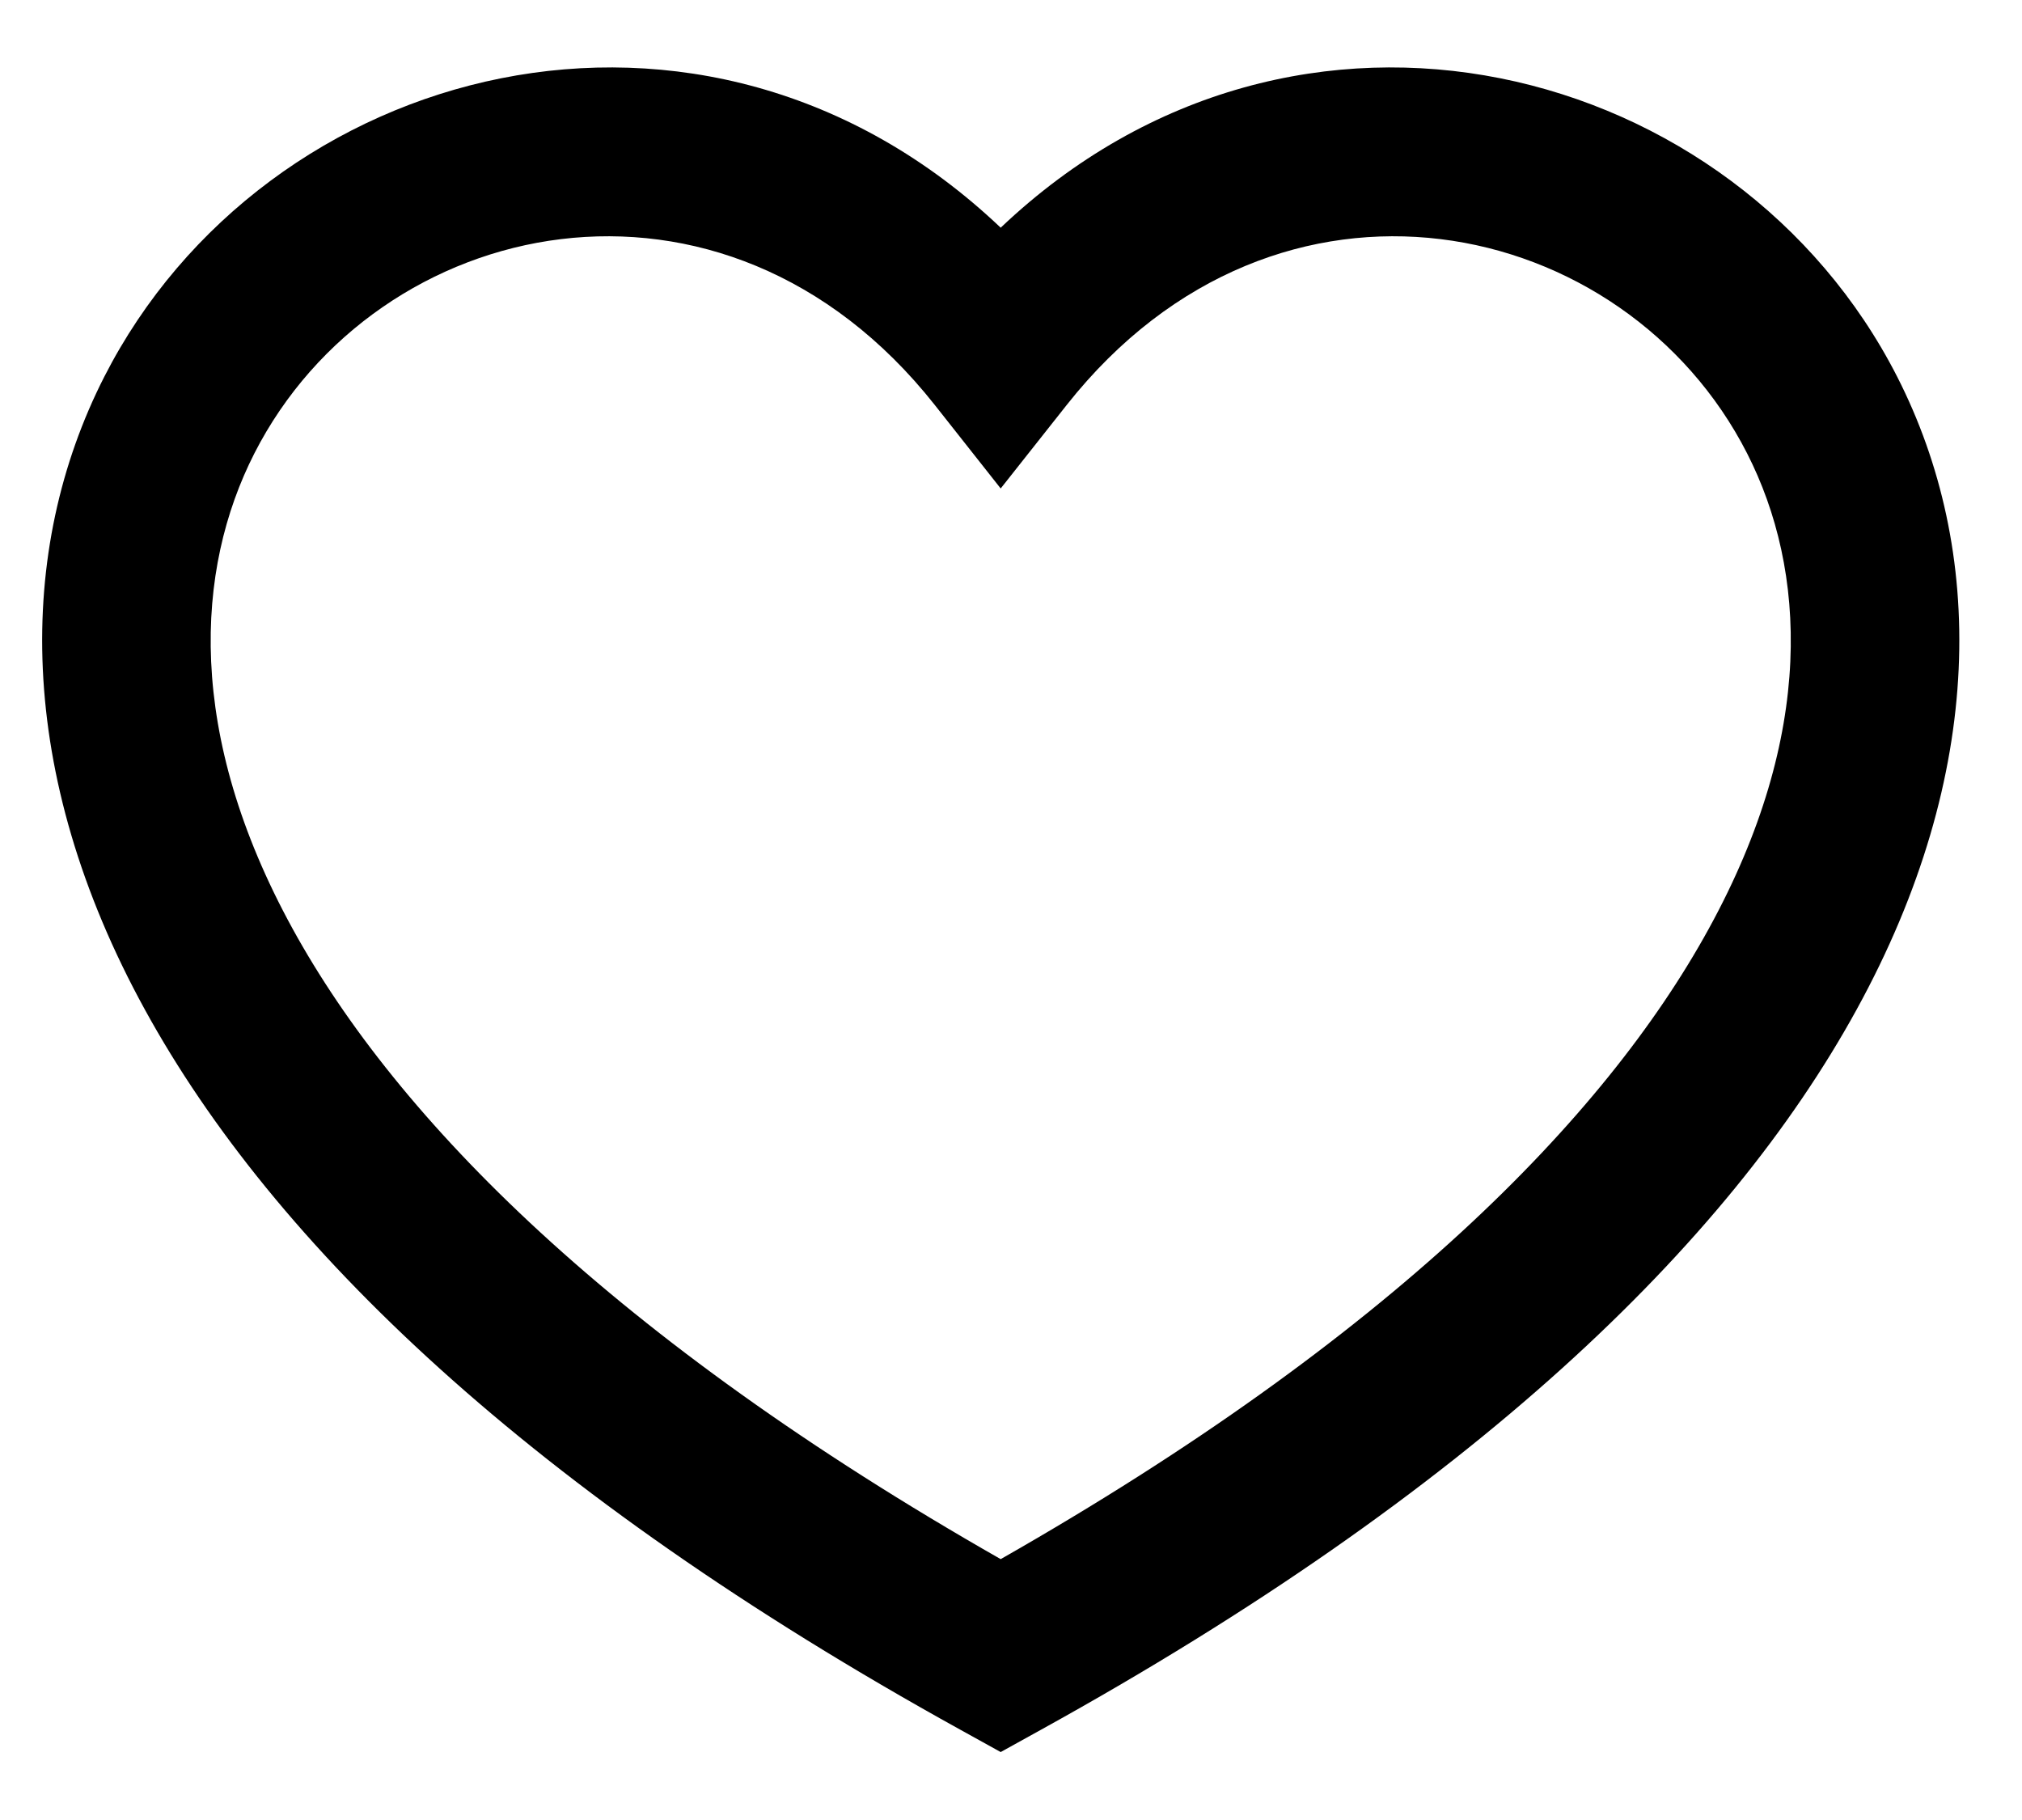 <svg width="20" height="18" viewBox="0 0 20 18" fill="none" xmlns="http://www.w3.org/2000/svg">
<path fill-rule="evenodd" clip-rule="evenodd" d="M9.898 15.42C6.066 13.237 3.928 11.068 2.894 9.185C1.837 7.259 1.929 5.636 2.516 4.484C3.723 2.117 7.154 1.36 9.245 4.004L9.898 4.831L10.552 4.004C12.643 1.36 16.074 2.117 17.281 4.484C17.868 5.636 17.96 7.259 16.902 9.185C15.869 11.068 13.731 13.237 9.898 15.42ZM9.898 2.252C6.957 -0.542 2.619 0.613 1.031 3.727C0.16 5.437 0.148 7.646 1.434 9.987C2.708 12.308 5.249 14.758 9.495 17.105L9.898 17.328L10.301 17.105C14.548 14.758 17.089 12.308 18.363 9.987C19.649 7.646 19.637 5.437 18.766 3.727C17.178 0.613 12.839 -0.542 9.898 2.252Z" fill="black"/>
</svg>
